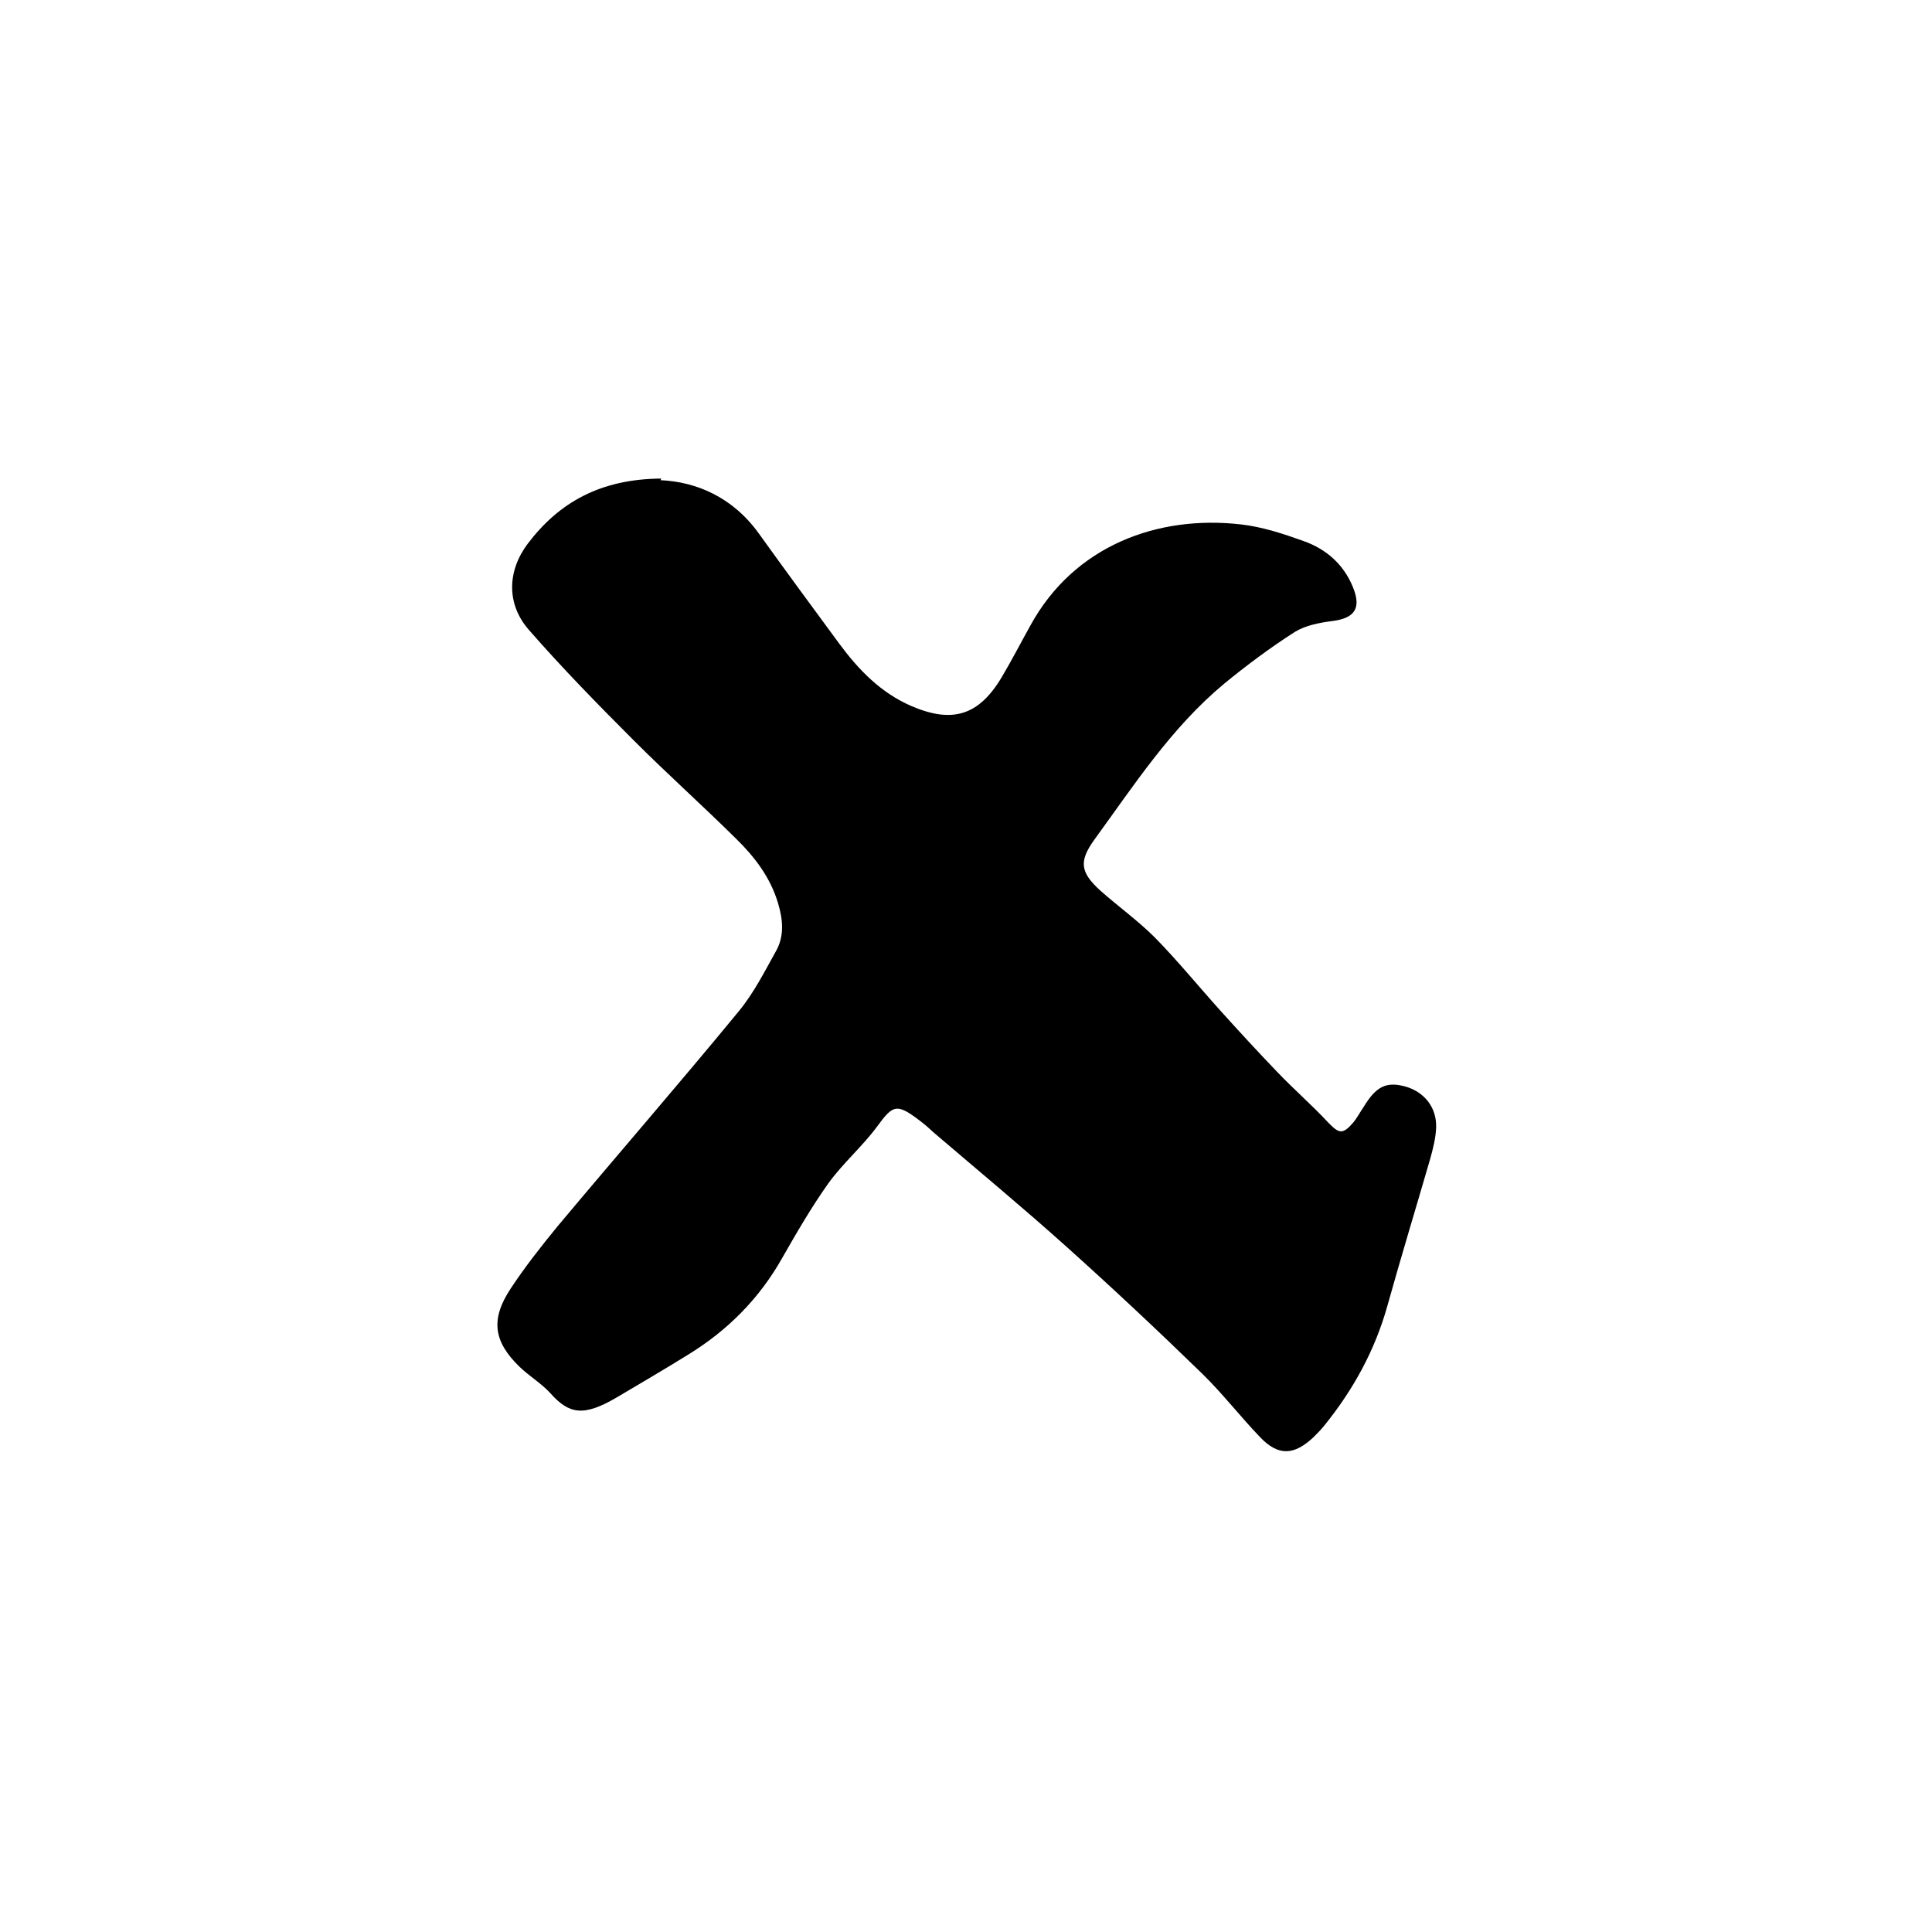 <?xml version="1.0" encoding="UTF-8"?><svg id="Layer_1" xmlns="http://www.w3.org/2000/svg" viewBox="0 0 48 48"><defs><style>.cls-1{stroke-width:0px;}</style></defs><path class="cls-1" d="M16.41,11.93c.89.04,1.79.42,2.44,1.32.66.92,1.33,1.83,2,2.74.48.65,1.03,1.22,1.79,1.55,1.02.44,1.68.24,2.25-.72.25-.42.47-.85.71-1.28,1.09-1.99,3.17-2.75,5.24-2.51.52.06,1.04.23,1.54.41.57.2,1,.58,1.23,1.14.22.53.05.78-.51.85-.32.04-.67.11-.93.27-.61.39-1.2.83-1.76,1.29-1.31,1.09-2.23,2.51-3.22,3.87-.39.54-.35.81.14,1.26.45.4.94.75,1.36,1.17.57.58,1.09,1.22,1.64,1.83.46.51.92,1.01,1.4,1.51.41.43.86.82,1.27,1.26.27.28.36.3.62,0,.1-.12.17-.26.26-.39.31-.51.56-.63,1.02-.51.48.13.8.52.78,1.03-.01.26-.08.53-.15.78-.35,1.21-.72,2.42-1.06,3.64-.31,1.11-.85,2.09-1.57,2.98-.08.1-.18.2-.27.29-.48.45-.87.47-1.32,0-.49-.51-.93-1.08-1.43-1.57-1.11-1.08-2.24-2.14-3.4-3.18-1.07-.96-2.18-1.88-3.28-2.82-.08-.07-.16-.15-.25-.22-.67-.53-.75-.49-1.16.07-.37.5-.85.91-1.21,1.41-.42.59-.79,1.23-1.15,1.86-.57,1.01-1.36,1.8-2.34,2.4-.58.36-1.18.71-1.77,1.06-.82.48-1.18.42-1.65-.11-.22-.24-.52-.42-.76-.65-.65-.63-.73-1.18-.22-1.95.35-.53.75-1.04,1.16-1.54,1.49-1.78,3.02-3.54,4.5-5.34.38-.46.65-1,.94-1.52.2-.37.16-.77.04-1.17-.19-.64-.58-1.15-1.04-1.6-.84-.83-1.71-1.61-2.54-2.44-.89-.89-1.78-1.8-2.61-2.75-.56-.64-.54-1.46-.03-2.14.78-1.03,1.81-1.61,3.32-1.62Z"/></svg>
